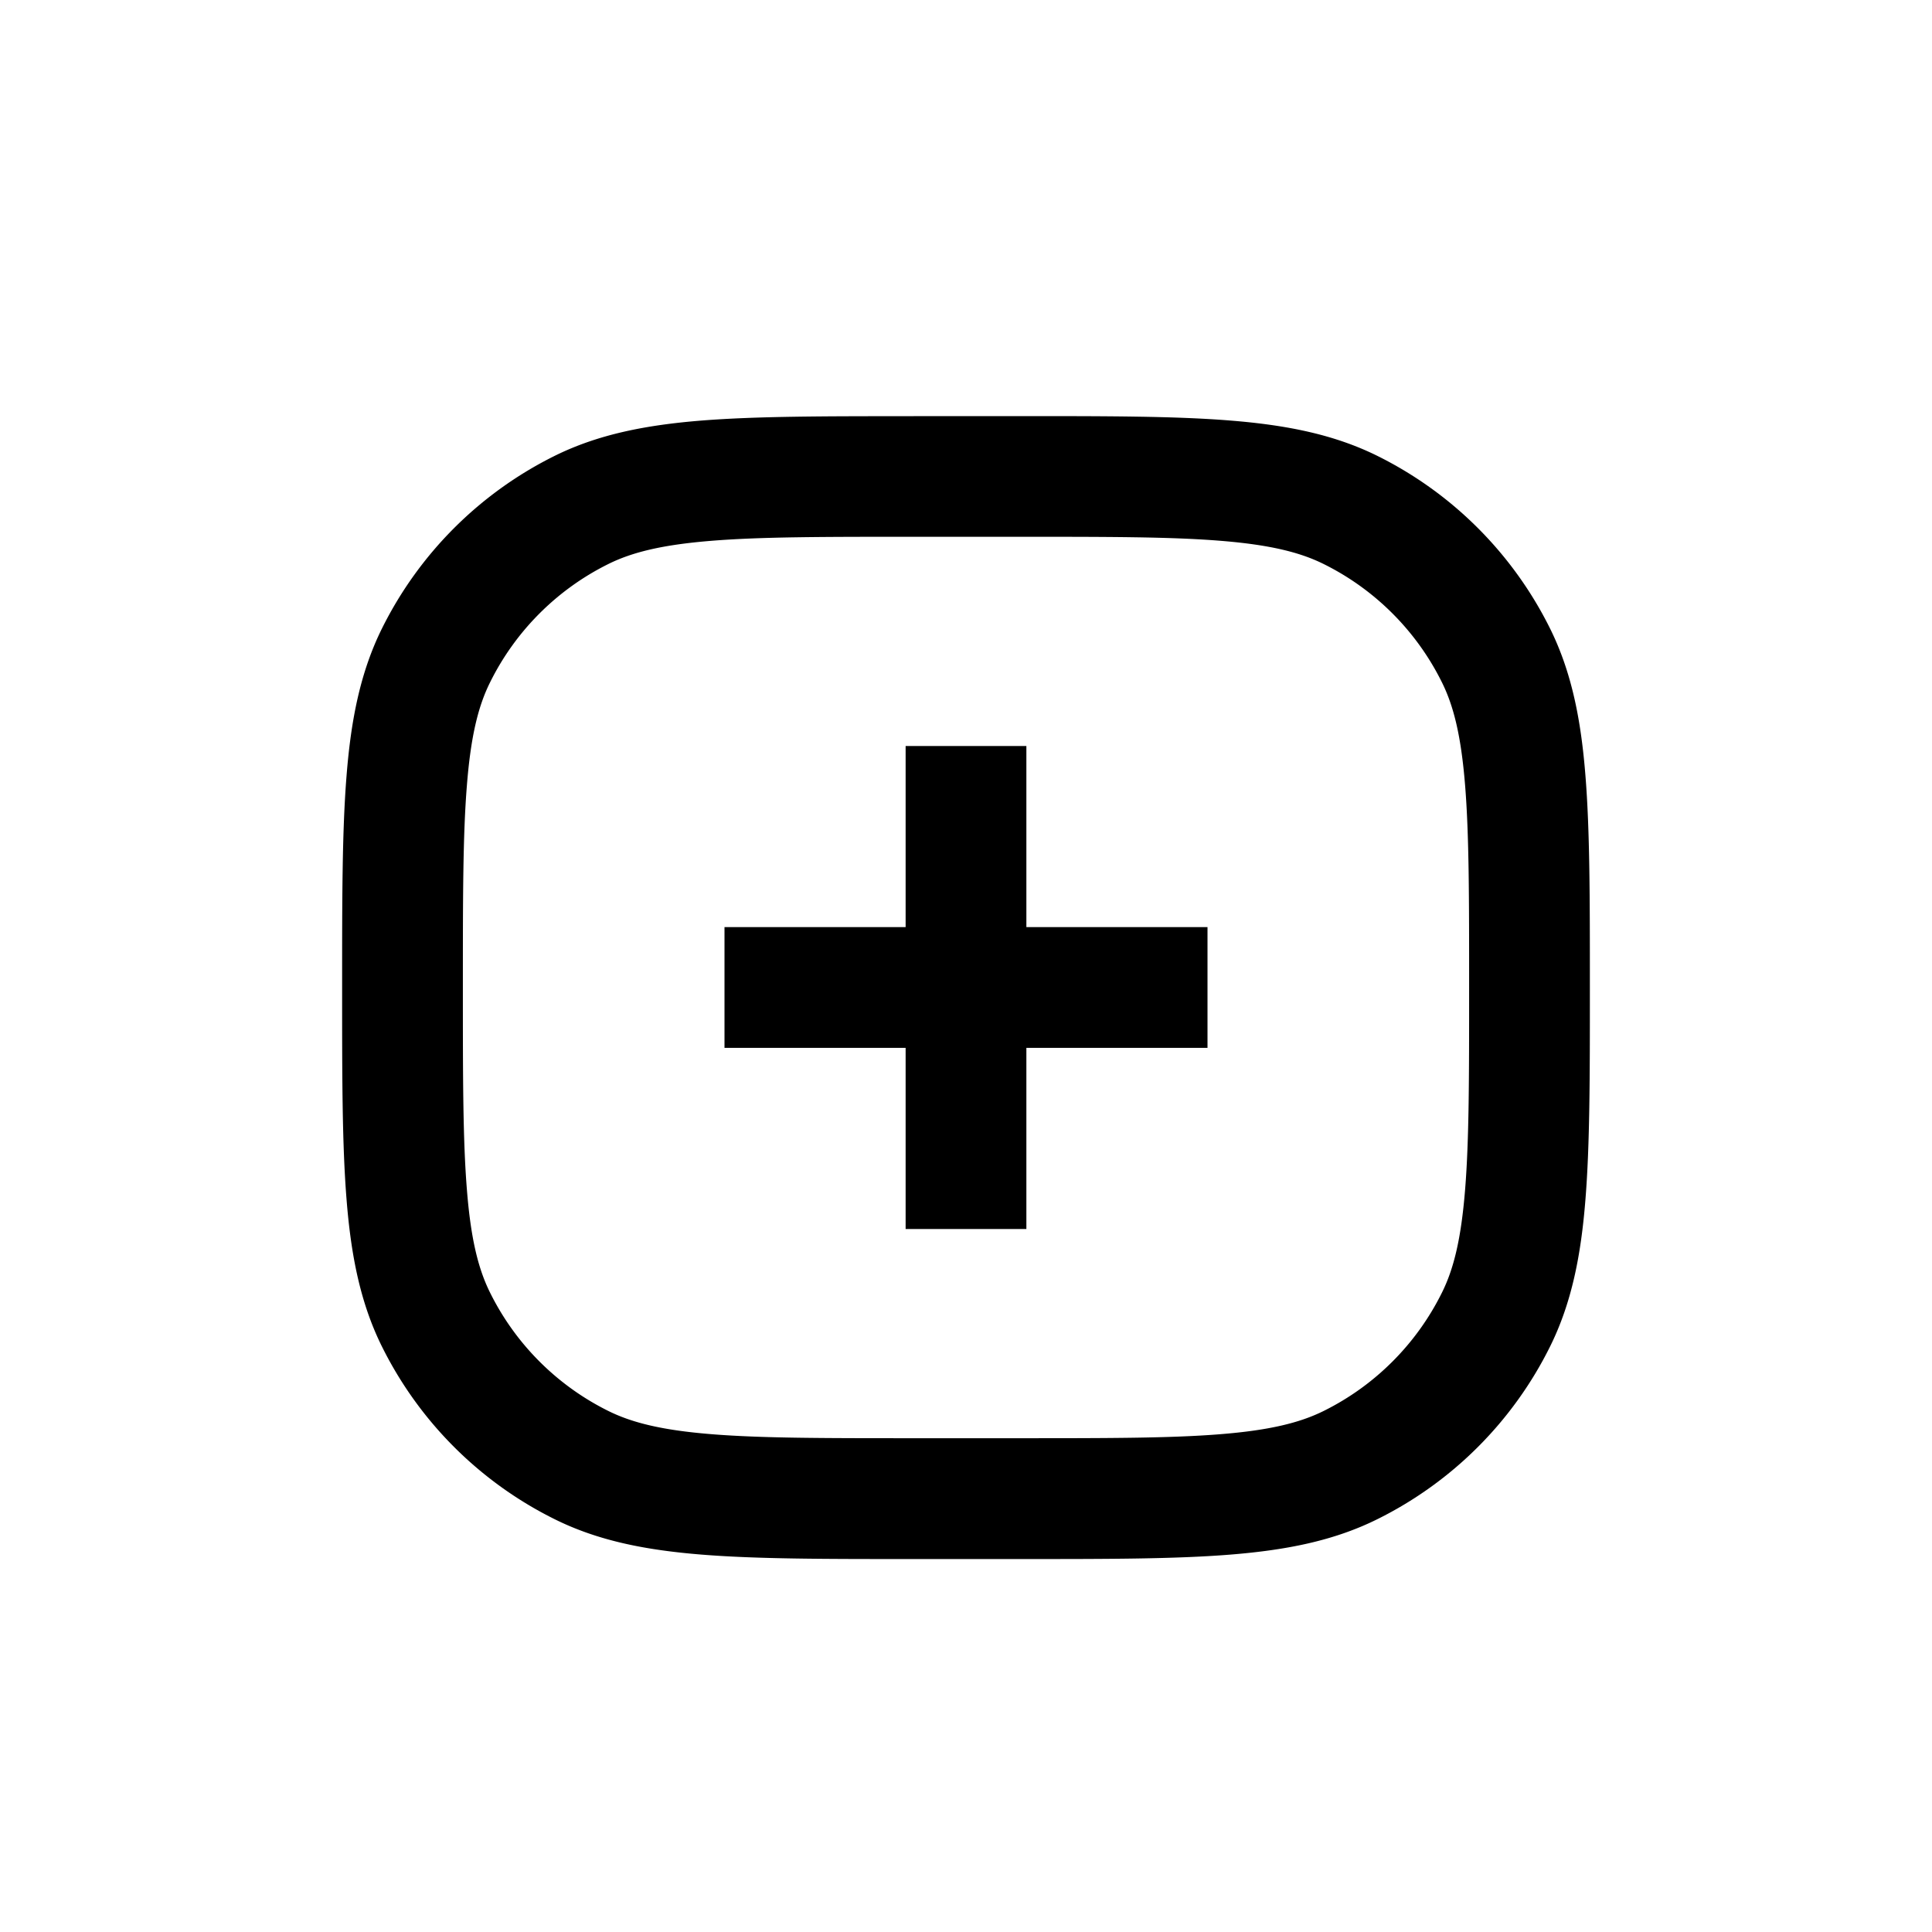 <svg width="24" height="24" fill="none" xmlns="http://www.w3.org/2000/svg" class="lG5TmBA_" viewBox="0 0 24 24"><path fill-rule="evenodd" clip-rule="evenodd" d="M11.349 5.17h-.033c-1.068 0-1.915 0-2.598.054-.698.056-1.29.172-1.832.441a4.75 4.75 0 00-2.14 2.14c-.269.542-.386 1.134-.441 1.832-.055.683-.055 1.53-.055 2.599v.064c0 1.069 0 1.916.055 2.599.055.698.172 1.29.441 1.831a4.75 4.75 0 002.14 2.14c.542.27 1.134.386 1.832.442.683.055 1.53.055 2.598.055H12.684c1.068 0 1.915 0 2.598-.055.698-.056 1.29-.172 1.832-.442a4.75 4.75 0 002.14-2.14c.269-.541.386-1.133.441-1.831.055-.683.055-1.53.055-2.599v-.064c0-1.069 0-1.916-.055-2.599-.055-.698-.172-1.29-.441-1.832a4.75 4.75 0 00-2.14-2.14c-.542-.269-1.134-.385-1.832-.441-.683-.055-1.53-.055-2.598-.055h-1.335zM7.554 7.008c.299-.149.676-.241 1.284-.29.616-.05 1.403-.05 2.51-.05h1.303c1.108 0 1.895 0 2.511.05.608.049.985.141 1.284.29a3.25 3.25 0 011.464 1.464c.15.3.241.676.29 1.284.05.616.05 1.403.05 2.51 0 1.109 0 1.896-.05 2.512-.049.608-.14.985-.29 1.284a3.25 3.25 0 01-1.464 1.464c-.299.149-.676.241-1.284.29-.616.05-1.403.05-2.51.05h-1.303c-1.108 0-1.895 0-2.511-.05-.608-.049-.985-.141-1.284-.29a3.25 3.25 0 01-1.464-1.464c-.15-.3-.242-.676-.29-1.284-.05-.616-.05-1.403-.05-2.511s0-1.895.05-2.511c.048-.608.14-.985.29-1.284a3.25 3.25 0 011.464-1.464zm3.696 8.259v-2.25H9v-1.5h2.25v-2.25h1.5v2.25H15v1.5h-2.25v2.25h-1.5z" fill="currentColor"></path></svg>